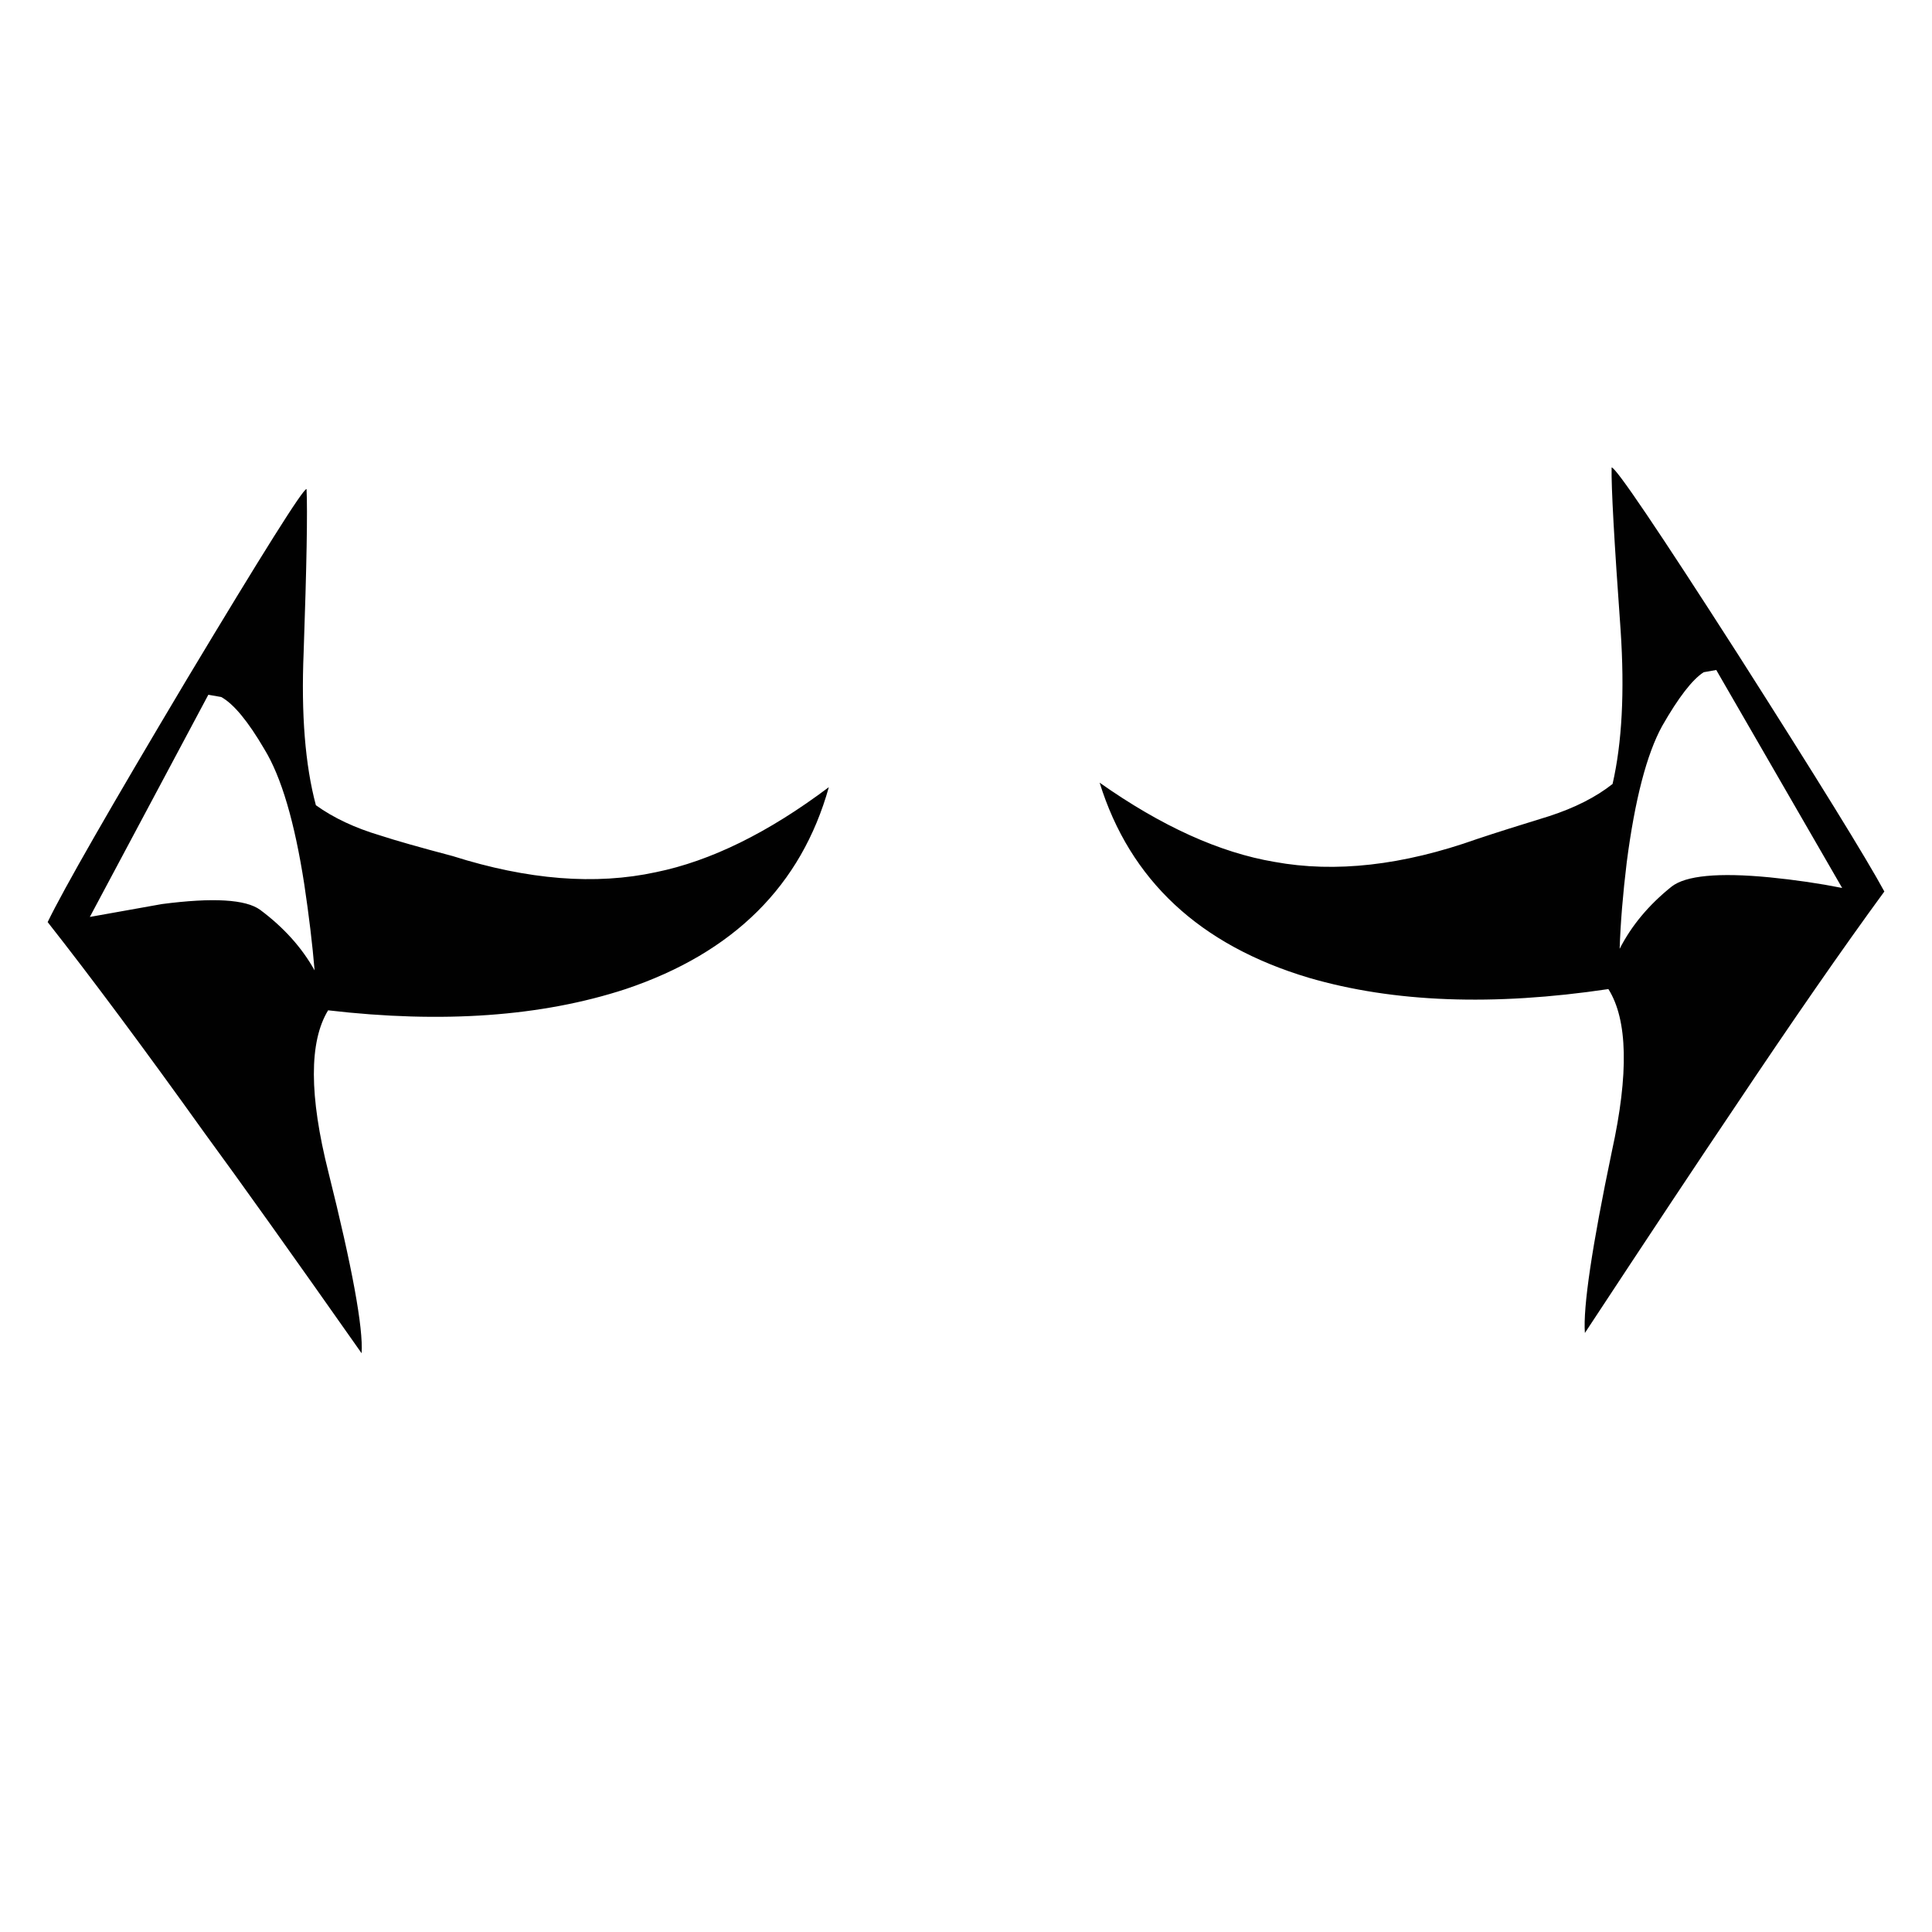 <?xml version="1.0" encoding="utf-8"?>
<!-- Generator: Adobe Illustrator 16.0.0, SVG Export Plug-In . SVG Version: 6.00 Build 0)  -->
<!DOCTYPE svg PUBLIC "-//W3C//DTD SVG 1.1//EN" "http://www.w3.org/Graphics/SVG/1.1/DTD/svg11.dtd">
<svg version="1.1" id="Layer_1" xmlns="http://www.w3.org/2000/svg" xmlns:xlink="http://www.w3.org/1999/xlink" x="0px" y="0px"
	 width="300px" height="300px" viewBox="0 0 300 300" enable-background="new 0 0 300 300" xml:space="preserve">
<path fill-rule="evenodd" clip-rule="evenodd" fill="#010101" d="M70.3,132.933c11.666,3.699,22.184,4.533,31.55,2.5
	c8.5-1.732,17.45-6.133,26.851-13.2c-4.268,15.266-14.783,25.717-31.551,31.35c-13.033,4.266-28.433,5.367-46.2,3.299
	c-2.967,4.867-2.95,13.25,0.05,25.15c3.7,14.801,5.417,24.168,5.15,28.1c-10.733-15.266-18.85-26.648-24.35-34.148
	c-9.5-13.268-17.633-24.201-24.4-32.801c2.5-5.166,9.684-17.7,21.55-37.6C40.816,85.816,47.033,75.933,47.6,75.933
	c0.167,3.466,0.017,11.916-0.45,25.35c-0.4,9.6,0.233,17.517,1.9,23.75c2.733,1.967,6.066,3.533,10,4.7
	C61.383,130.5,65.133,131.566,70.3,132.933z M32.35,107.882l-18.4,34.5l11.2-2c7.934-1.033,13.017-0.732,15.25,0.9
	c3.667,2.734,6.483,5.867,8.45,9.4c-0.333-4-0.867-8.449-1.6-13.35c-1.5-9.701-3.566-16.701-6.2-21
	c-2.534-4.333-4.767-7.033-6.7-8.1L32.35,107.882z M264.55,104.382c-1.767,1.134-3.917,3.917-6.45,8.351
	c-2.399,4.366-4.233,11.417-5.5,21.149c-0.601,4.934-0.967,9.418-1.101,13.451c1.834-3.6,4.518-6.816,8.051-9.65
	c2.199-1.732,7.283-2.217,15.25-1.449c4,0.398,7.75,0.949,11.25,1.648l-19.551-33.849L264.55,104.382z M229.35,130.283
	c2.8-0.934,6.533-2.117,11.2-3.55c4-1.3,7.283-2.967,9.85-5c1.467-6.4,1.884-14.351,1.25-23.851c-1-13.866-1.467-22.3-1.4-25.3
	c0.667,0,7.201,9.667,19.601,29c12.366,19.4,19.95,31.684,22.75,36.85c-6.467,8.834-14.233,20.033-23.3,33.6
	c-5.2,7.701-12.934,19.35-23.2,34.951c-0.3-4,1.101-13.418,4.2-28.25c2.633-12,2.449-20.385-0.551-25.15
	c-17.866,2.666-33.366,2.082-46.5-1.75c-16.966-5.066-27.799-15.168-32.5-30.3c9.601,6.767,18.65,10.867,27.15,12.3
	C207.333,135.565,217.816,134.382,229.35,130.283z"/>
</svg>
